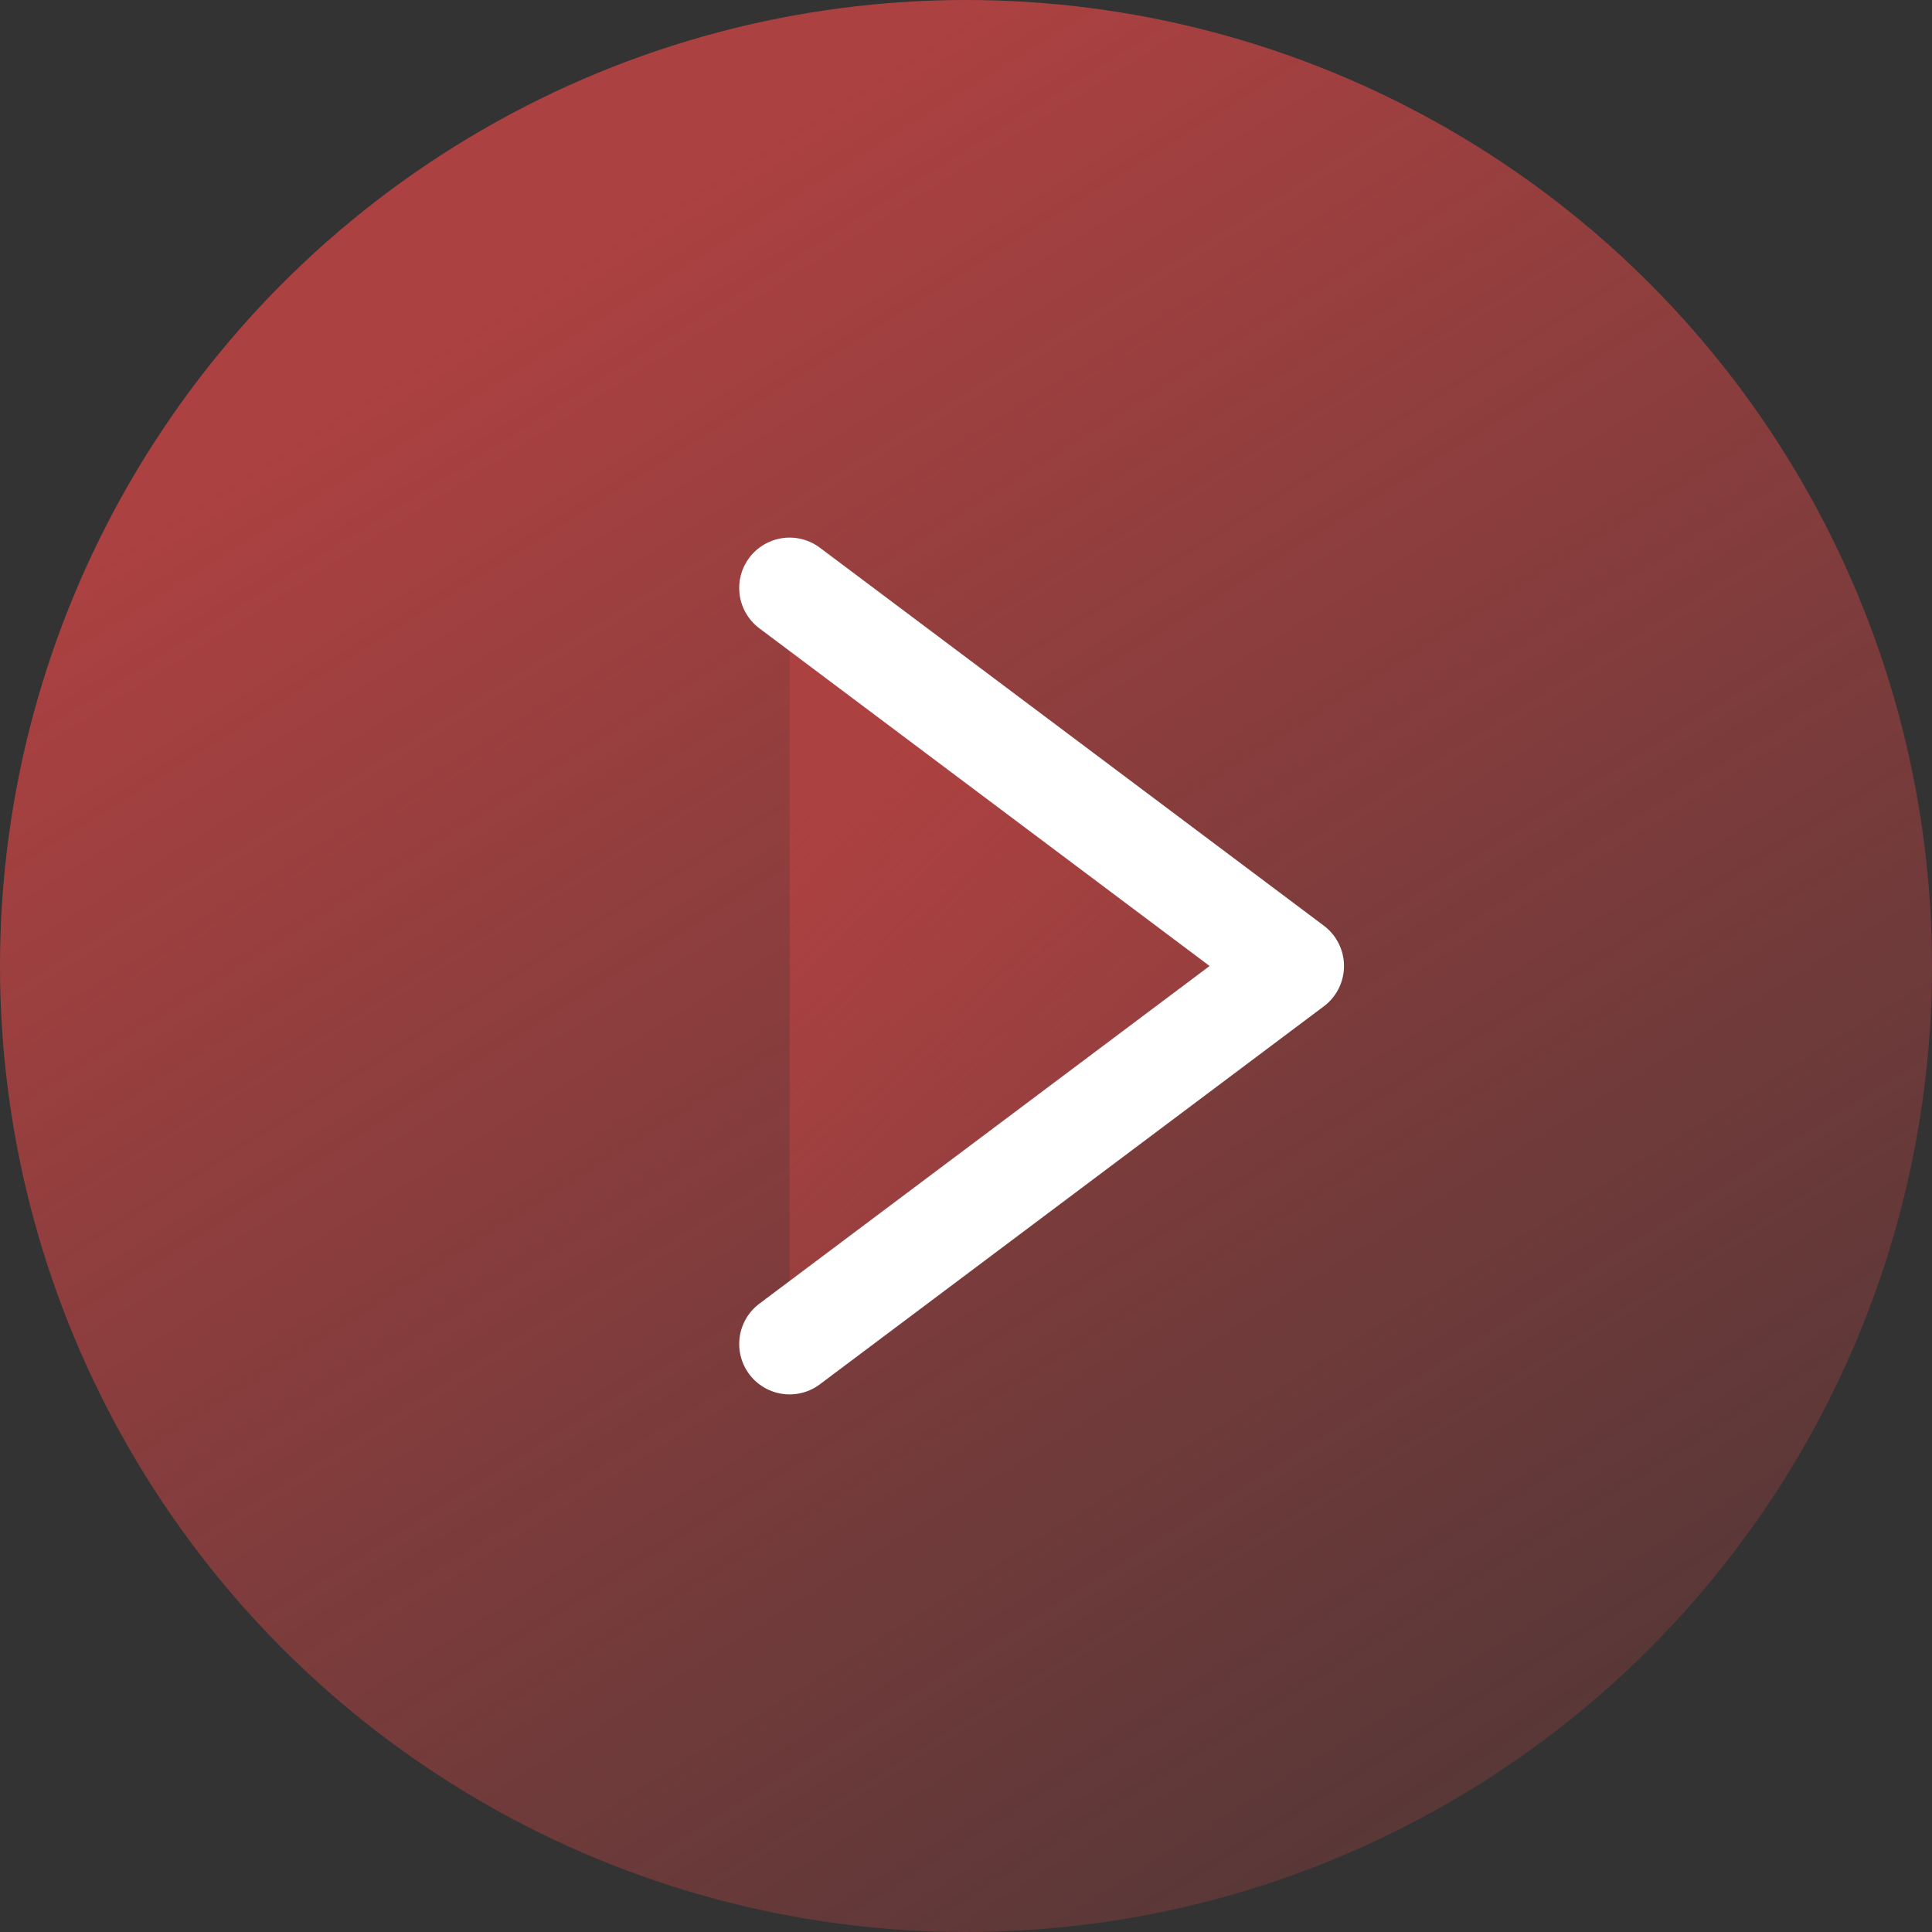 <svg width="115" height="115" viewBox="0 0 115 115" fill="none" xmlns="http://www.w3.org/2000/svg">
<rect x="0" y="0" width="115" height="115" fill="#333333" stroke="none"/>
<circle cx="57.5" cy="57.5" r="57.5" fill="url(#paint0_linear_32_14)"/>
<path d="M47 80L77 57.5L47 35" fill="url(#paint1_linear_32_14)"/>
<path d="M47 80L77 57.5L47 35" stroke="white" stroke-width="6" stroke-linecap="round" stroke-linejoin="round"/>
<defs>
<linearGradient id="paint0_linear_32_14" x1="57.5" y1="0" x2="140" y2="131.5" gradientUnits="userSpaceOnUse">
<stop stop-color="#AC4141"/>
<stop offset="1" stop-color="#AC4141" stop-opacity="0"/>
</linearGradient>
<linearGradient id="paint1_linear_32_14" x1="62" y1="35" x2="97.789" y2="73.03" gradientUnits="userSpaceOnUse">
<stop stop-color="#AC4141"/>
<stop offset="1" stop-color="#AC4141" stop-opacity="0"/>
</linearGradient>
</defs>
</svg>
